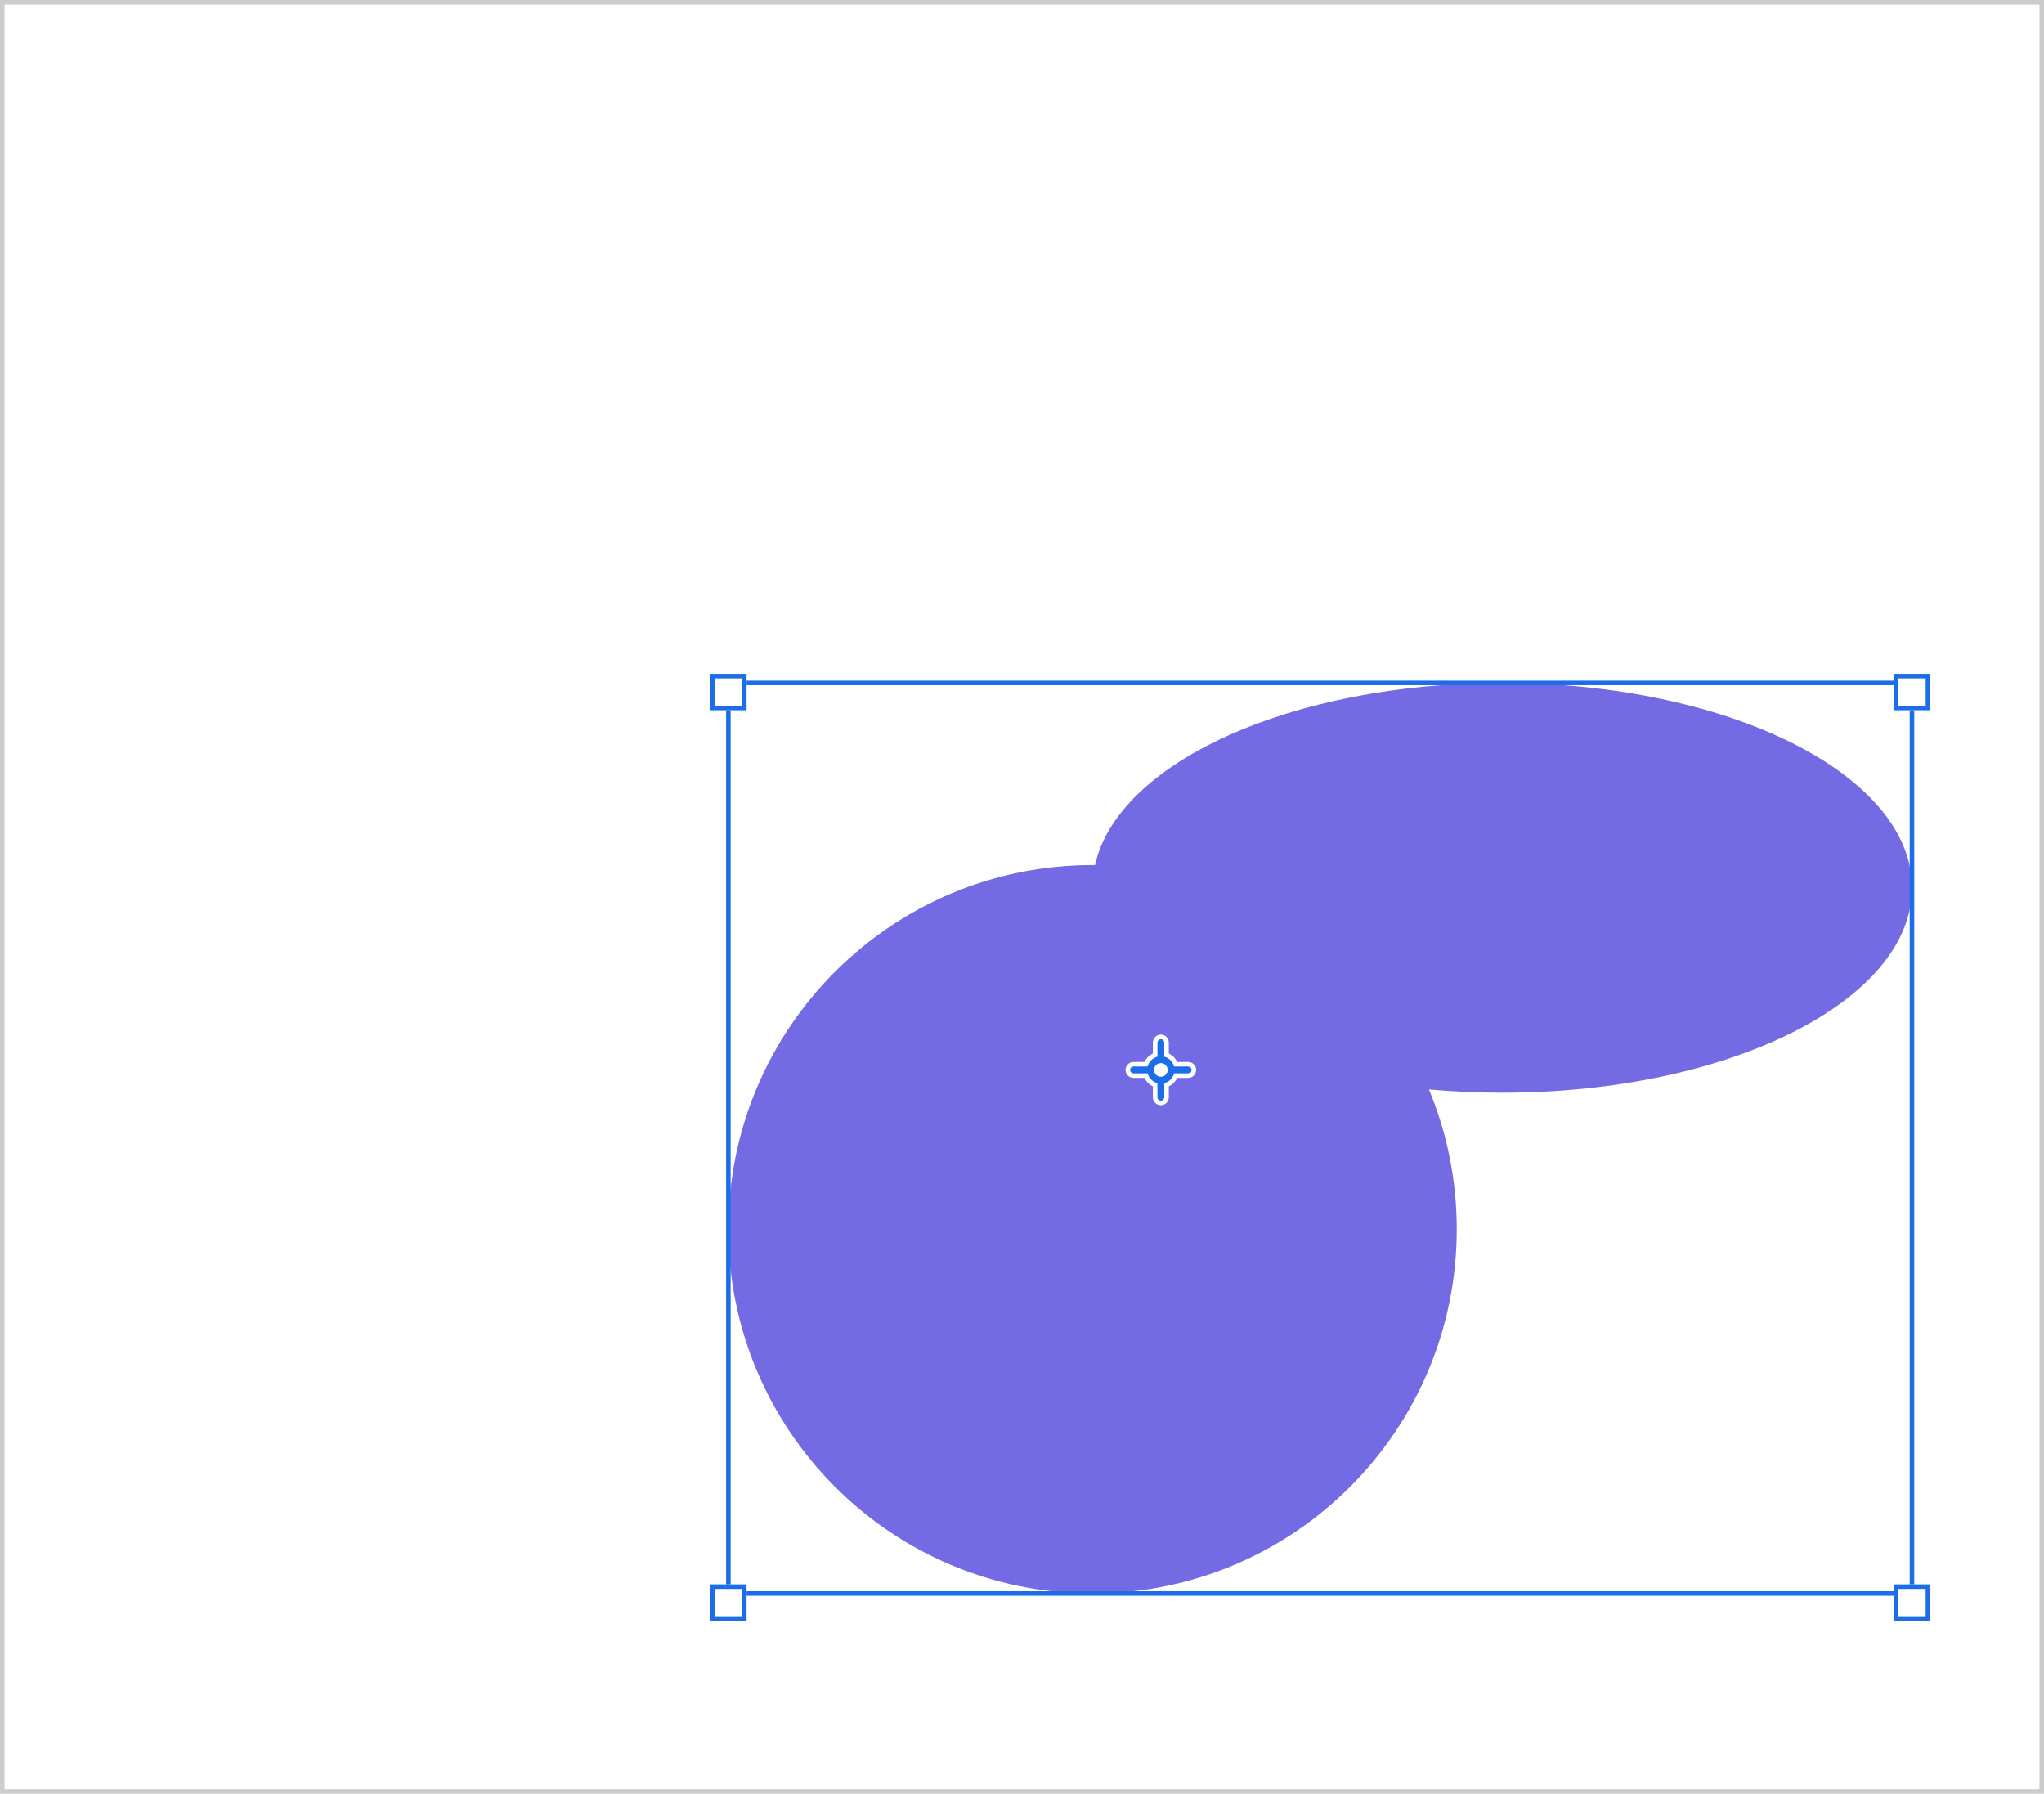 <svg width="449" height="394" viewBox="0 0 449 394" fill="none" xmlns="http://www.w3.org/2000/svg">
<rect width="449" height="394" fill="white"/>
<rect x="0.5" y="0.5" width="448" height="393" stroke="black" stroke-opacity="0.2"/>
<path fill-rule="evenodd" clip-rule="evenodd" d="M330 240C379.706 240 420 219.853 420 195C420 170.147 379.706 150 330 150C283.673 150 245.522 167.501 240.549 190.002C240.366 190.001 240.183 190 240 190C195.817 190 160 225.817 160 270C160 314.183 195.817 350 240 350C284.183 350 320 314.183 320 270C320 259.116 317.826 248.739 313.89 239.281C319.117 239.753 324.501 240 330 240Z" fill="#746BE4"/>
<rect x="160" y="150" width="260" height="200" stroke="#1C6EE8"/>
<g filter="url(#filter0_d_1_51662)">
<rect x="156" y="146" width="8" height="8" fill="white"/>
<rect x="156.5" y="146.5" width="7" height="7" stroke="#1C6EE8"/>
</g>
<g filter="url(#filter1_d_1_51662)">
<rect x="156" y="346" width="8" height="8" fill="white"/>
<rect x="156.5" y="346.5" width="7" height="7" stroke="#1C6EE8"/>
</g>
<g filter="url(#filter2_d_1_51662)">
<rect x="416" y="146" width="8" height="8" fill="white"/>
<rect x="416.5" y="146.5" width="7" height="7" stroke="#1C6EE8"/>
</g>
<g filter="url(#filter3_d_1_51662)">
<rect x="416" y="346" width="8" height="8" fill="white"/>
<rect x="416.5" y="346.5" width="7" height="7" stroke="#1C6EE8"/>
</g>
<path d="M253.25 231.402V229C253.25 228.034 254.034 227.25 255 227.25C255.966 227.25 256.75 228.034 256.75 229V231.402C257.554 231.794 258.206 232.446 258.598 233.25H261C261.966 233.25 262.75 234.034 262.75 235C262.75 235.966 261.966 236.75 261 236.75H258.598C258.206 237.554 257.554 238.206 256.75 238.598V241C256.75 241.966 255.966 242.75 255 242.75C254.034 242.75 253.25 241.966 253.25 241V238.598C252.446 238.206 251.794 237.554 251.402 236.75H249C248.034 236.75 247.25 235.966 247.25 235C247.25 234.034 248.034 233.25 249 233.25H251.402C251.794 232.446 252.446 231.794 253.25 231.402Z" fill="white"/>
<path fill-rule="evenodd" clip-rule="evenodd" d="M255 228.25C255.414 228.25 255.75 228.586 255.75 229V232.095C256.804 232.366 257.634 233.196 257.905 234.25H261C261.414 234.25 261.75 234.586 261.75 235C261.75 235.414 261.414 235.75 261 235.75H257.905C257.634 236.804 256.804 237.634 255.75 237.905V241C255.75 241.414 255.414 241.75 255 241.75C254.586 241.75 254.25 241.414 254.25 241V237.905C253.196 237.634 252.366 236.804 252.095 235.75H249C248.586 235.75 248.25 235.414 248.25 235C248.25 234.586 248.586 234.25 249 234.25H252.095C252.366 233.196 253.196 232.366 254.25 232.095V229C254.25 228.586 254.586 228.25 255 228.25ZM256.5 235C256.5 235.828 255.828 236.5 255 236.5C254.172 236.5 253.5 235.828 253.5 235C253.5 234.172 254.172 233.5 255 233.5C255.828 233.5 256.5 234.172 256.5 235Z" fill="#1C6EE8"/>
<defs>
<filter id="filter0_d_1_51662" x="152" y="144" width="16" height="16" filterUnits="userSpaceOnUse" color-interpolation-filters="sRGB">
<feFlood flood-opacity="0" result="BackgroundImageFix"/>
<feColorMatrix in="SourceAlpha" type="matrix" values="0 0 0 0 0 0 0 0 0 0 0 0 0 0 0 0 0 0 127 0" result="hardAlpha"/>
<feOffset dy="2"/>
<feGaussianBlur stdDeviation="2"/>
<feColorMatrix type="matrix" values="0 0 0 0 0 0 0 0 0 0 0 0 0 0 0 0 0 0 0.45 0"/>
<feBlend mode="normal" in2="BackgroundImageFix" result="effect1_dropShadow_1_51662"/>
<feBlend mode="normal" in="SourceGraphic" in2="effect1_dropShadow_1_51662" result="shape"/>
</filter>
<filter id="filter1_d_1_51662" x="152" y="344" width="16" height="16" filterUnits="userSpaceOnUse" color-interpolation-filters="sRGB">
<feFlood flood-opacity="0" result="BackgroundImageFix"/>
<feColorMatrix in="SourceAlpha" type="matrix" values="0 0 0 0 0 0 0 0 0 0 0 0 0 0 0 0 0 0 127 0" result="hardAlpha"/>
<feOffset dy="2"/>
<feGaussianBlur stdDeviation="2"/>
<feColorMatrix type="matrix" values="0 0 0 0 0 0 0 0 0 0 0 0 0 0 0 0 0 0 0.45 0"/>
<feBlend mode="normal" in2="BackgroundImageFix" result="effect1_dropShadow_1_51662"/>
<feBlend mode="normal" in="SourceGraphic" in2="effect1_dropShadow_1_51662" result="shape"/>
</filter>
<filter id="filter2_d_1_51662" x="412" y="144" width="16" height="16" filterUnits="userSpaceOnUse" color-interpolation-filters="sRGB">
<feFlood flood-opacity="0" result="BackgroundImageFix"/>
<feColorMatrix in="SourceAlpha" type="matrix" values="0 0 0 0 0 0 0 0 0 0 0 0 0 0 0 0 0 0 127 0" result="hardAlpha"/>
<feOffset dy="2"/>
<feGaussianBlur stdDeviation="2"/>
<feColorMatrix type="matrix" values="0 0 0 0 0 0 0 0 0 0 0 0 0 0 0 0 0 0 0.45 0"/>
<feBlend mode="normal" in2="BackgroundImageFix" result="effect1_dropShadow_1_51662"/>
<feBlend mode="normal" in="SourceGraphic" in2="effect1_dropShadow_1_51662" result="shape"/>
</filter>
<filter id="filter3_d_1_51662" x="412" y="344" width="16" height="16" filterUnits="userSpaceOnUse" color-interpolation-filters="sRGB">
<feFlood flood-opacity="0" result="BackgroundImageFix"/>
<feColorMatrix in="SourceAlpha" type="matrix" values="0 0 0 0 0 0 0 0 0 0 0 0 0 0 0 0 0 0 127 0" result="hardAlpha"/>
<feOffset dy="2"/>
<feGaussianBlur stdDeviation="2"/>
<feColorMatrix type="matrix" values="0 0 0 0 0 0 0 0 0 0 0 0 0 0 0 0 0 0 0.45 0"/>
<feBlend mode="normal" in2="BackgroundImageFix" result="effect1_dropShadow_1_51662"/>
<feBlend mode="normal" in="SourceGraphic" in2="effect1_dropShadow_1_51662" result="shape"/>
</filter>
</defs>
</svg>
